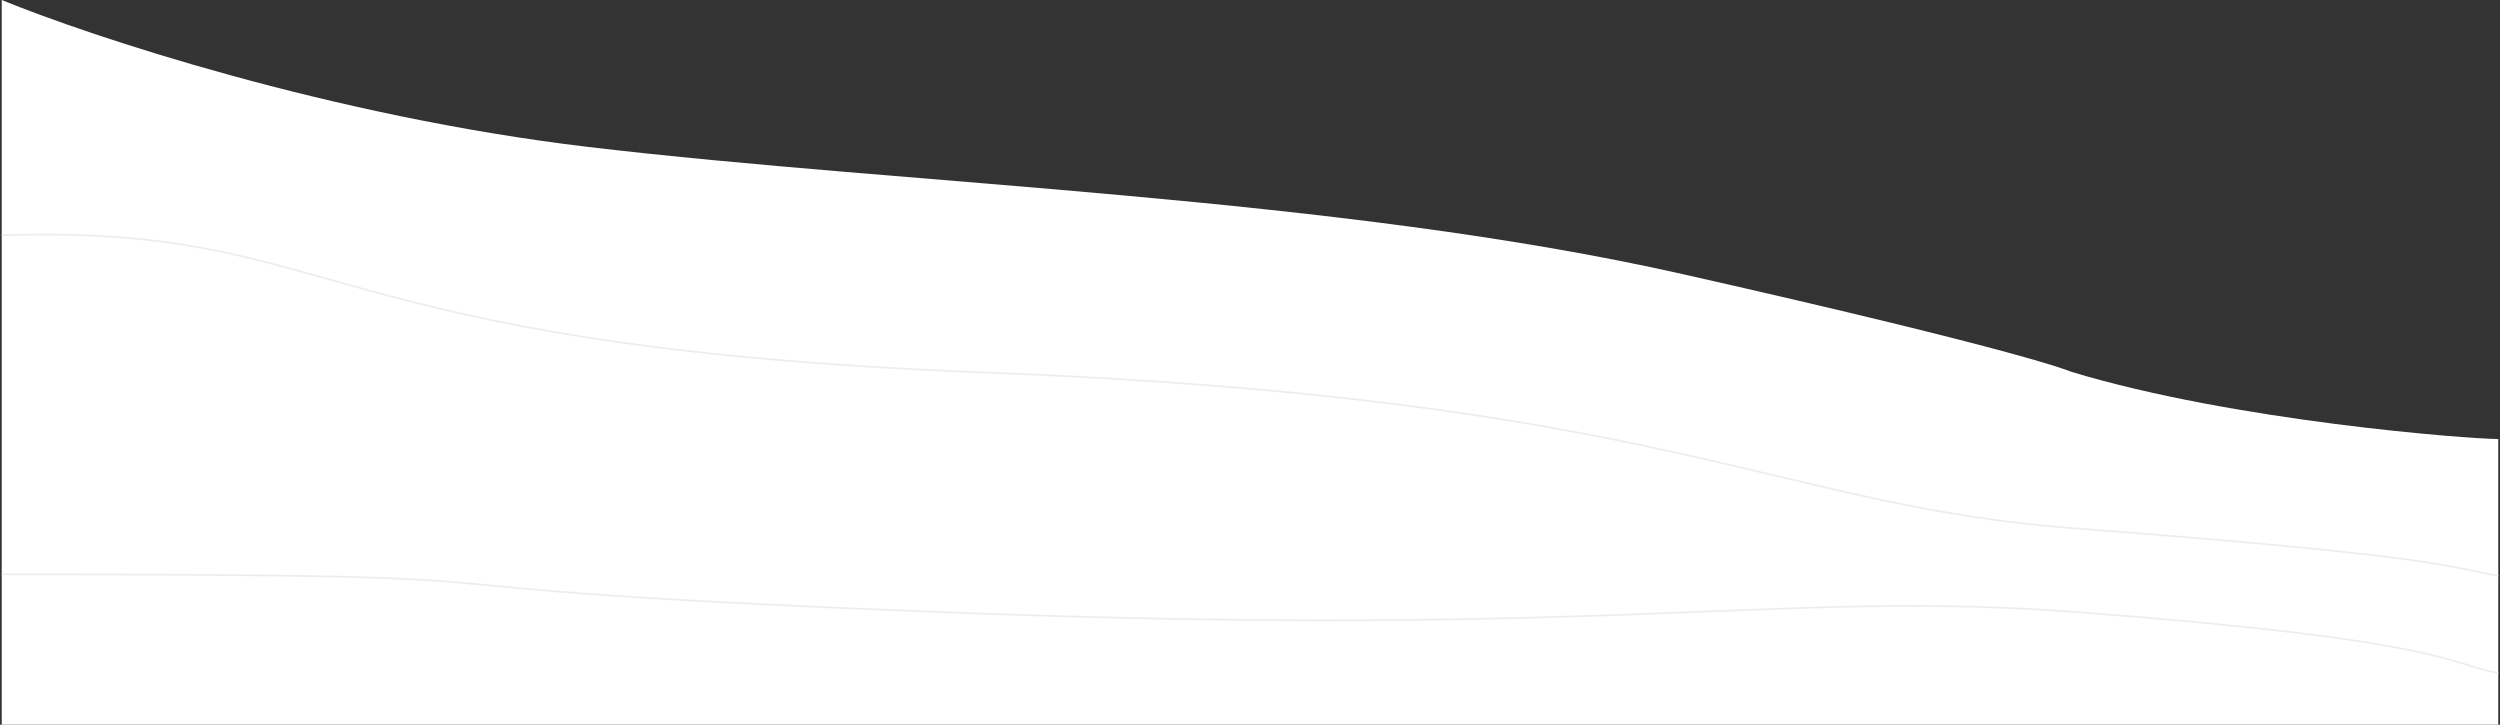<svg width="1442" height="418" viewBox="0 0 1442 418" fill="none" xmlns="http://www.w3.org/2000/svg">
<rect x="0" y="0" width="1442" height="418" fill="#333333" stroke="none"/>
<rect width="1440" height="418" fill="black" fill-opacity="0" transform="translate(1)"/>
<path d="M1 0C52 20.908 191 67.123 339 84.723C524 106.723 772 113.277 971 158.213C1170 203.149 1194.5 214.383 1194.5 214.383C1288.5 242.936 1424.33 253.234 1441 253.234V418H1V0Z" fill="white"/>
<path d="M1 331.284C383.829 331.284 153.138 337.802 545.5 353.154C937.862 368.506 1025.41 339.84 1199.5 353.154C1413 369.482 1411.56 383.026 1441 388.143" stroke="#EDEDED"/>
<path d="M1 135.715C197.842 129.198 175.44 199.533 568.485 214.852C961.53 230.171 1021.69 291.411 1196.07 304.696C1409.95 320.988 1411.51 327.054 1441 332.161" stroke="#EDEDED"/>
</svg>
